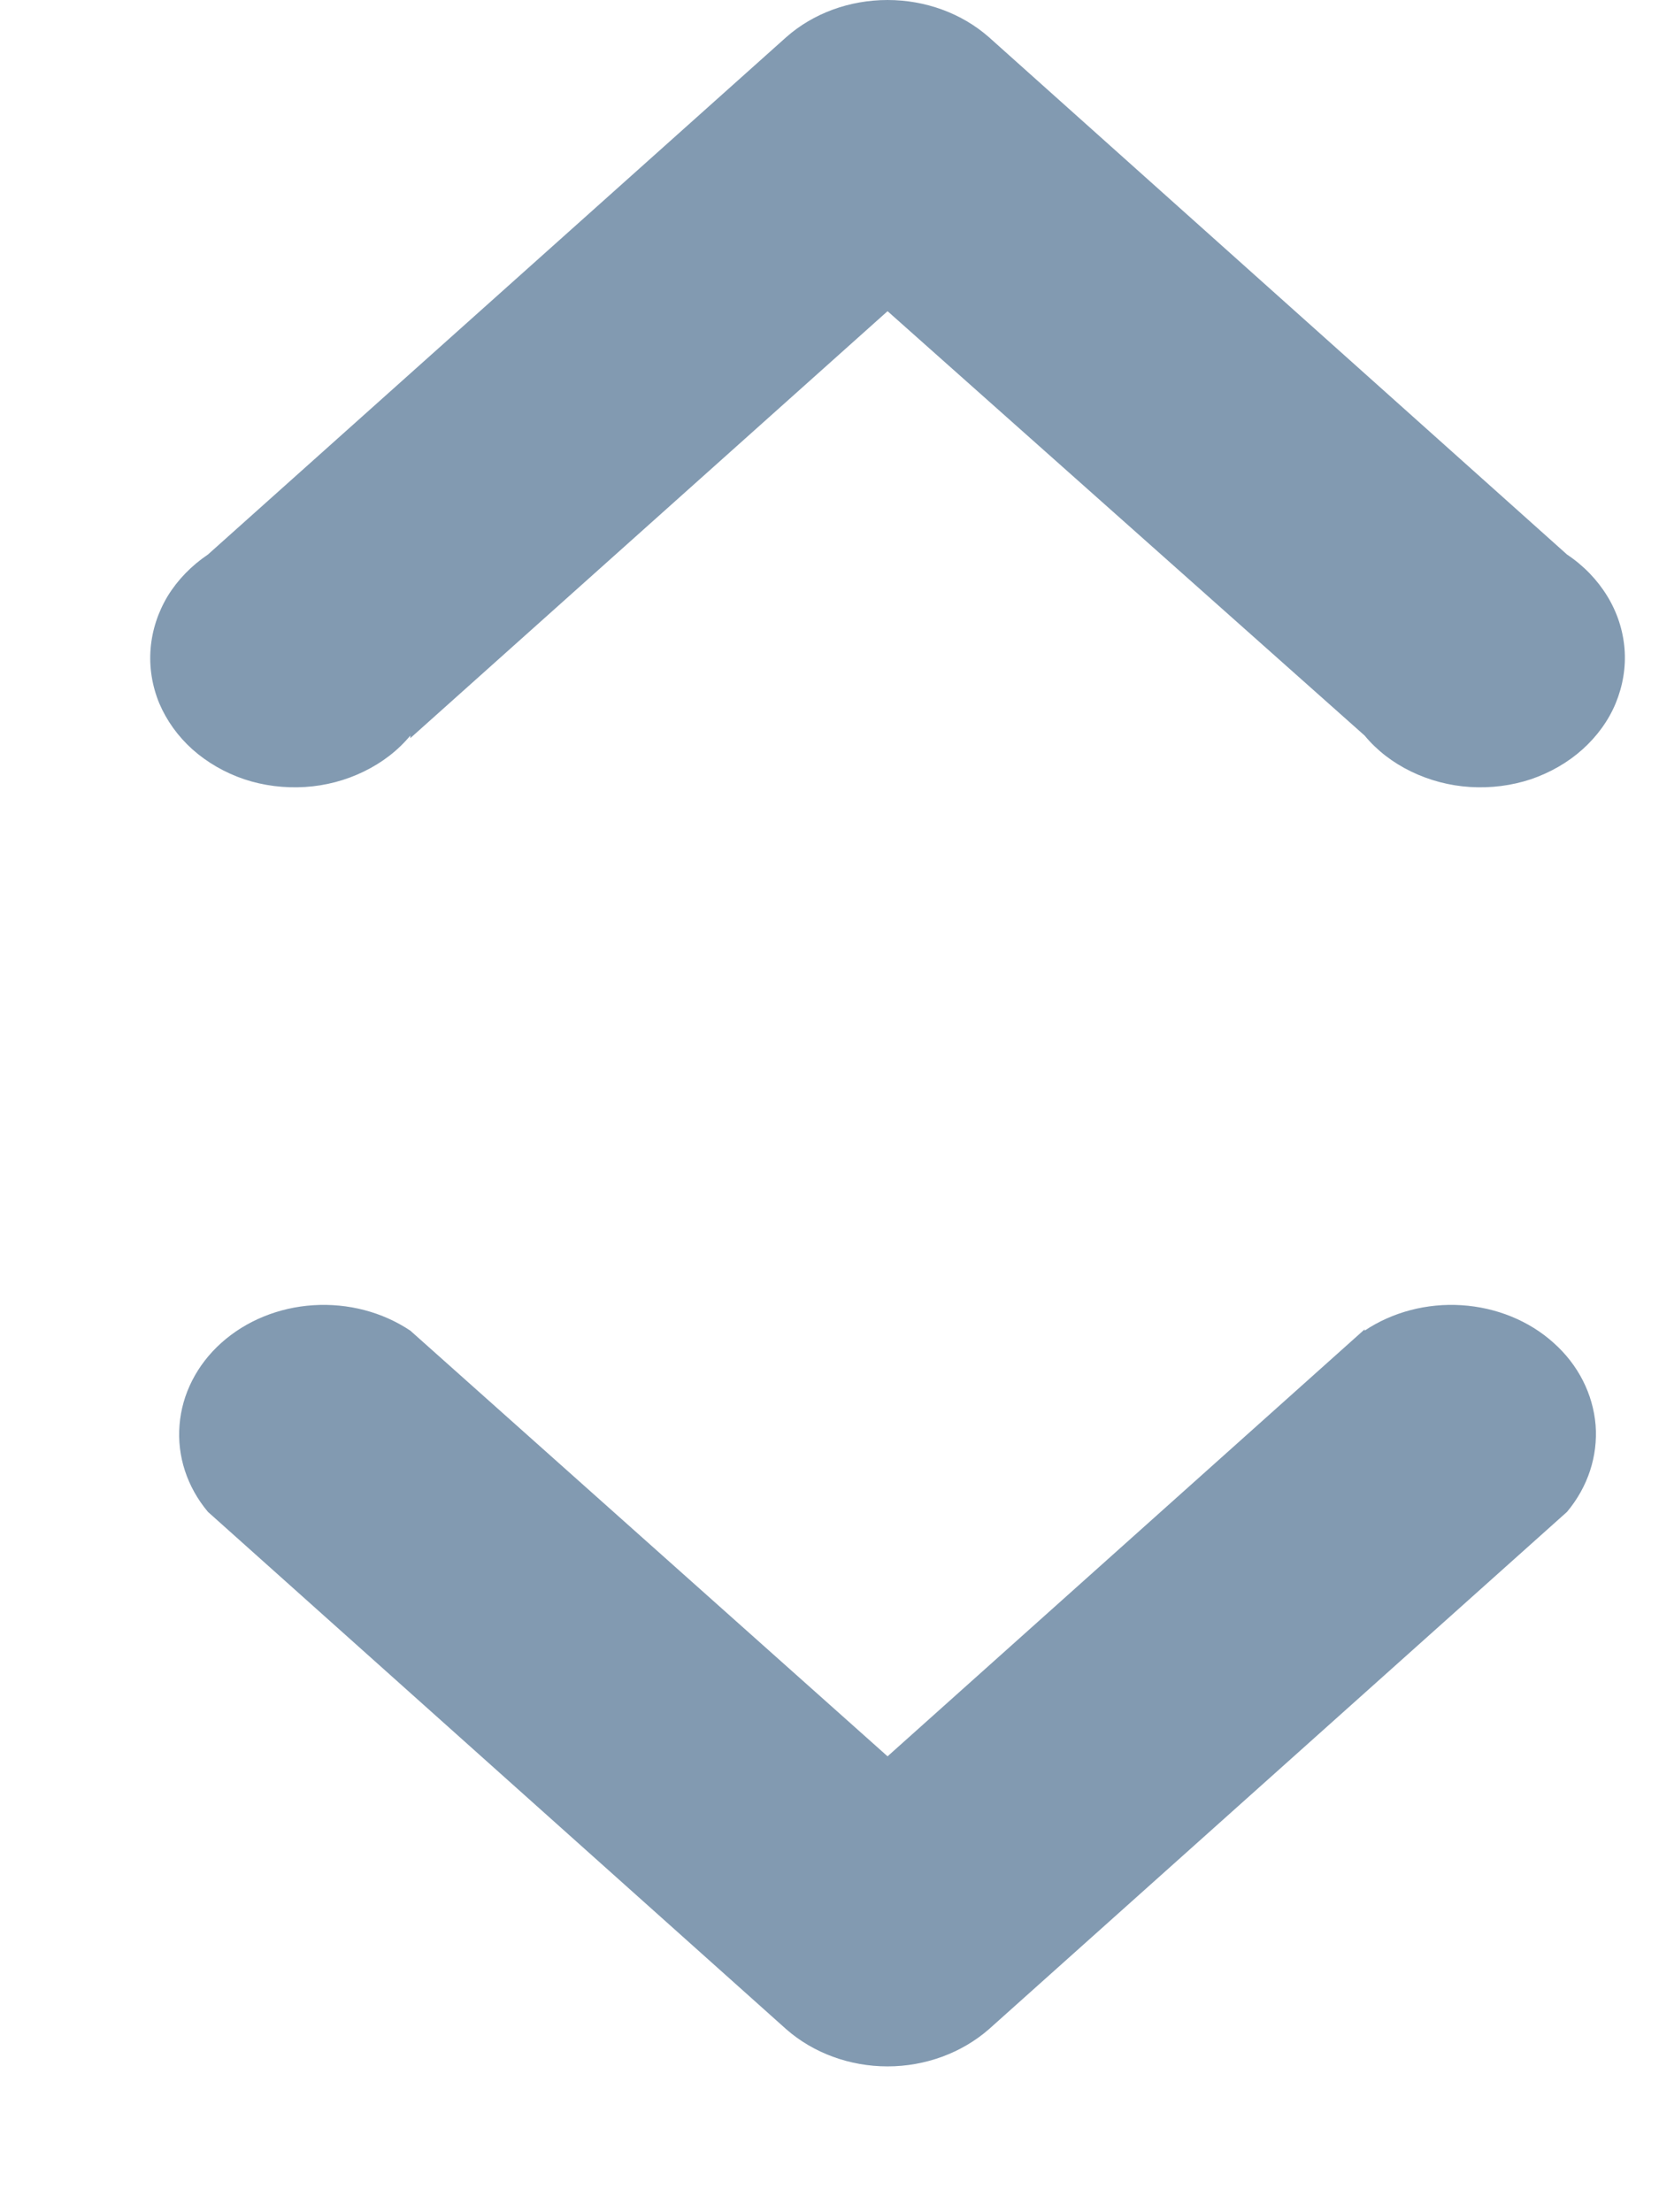 <svg width="9" height="12" viewBox="0 0 9 12" fill="none" xmlns="http://www.w3.org/2000/svg">
<path fill-rule="evenodd" clip-rule="evenodd" d="M2.226 3.99C2.159 4.071 2.073 4.137 1.974 4.185C1.876 4.233 1.767 4.262 1.655 4.269C1.543 4.276 1.43 4.262 1.325 4.227C1.219 4.191 1.124 4.136 1.044 4.065C0.965 3.994 0.904 3.909 0.864 3.815C0.825 3.72 0.809 3.62 0.817 3.519C0.825 3.419 0.857 3.321 0.91 3.233C0.964 3.145 1.039 3.068 1.128 3.008L4.266 0.201C4.412 0.072 4.609 0 4.815 0C5.02 0 5.217 0.072 5.364 0.201L8.501 3.008C8.591 3.068 8.665 3.145 8.719 3.233C8.773 3.321 8.805 3.419 8.813 3.519C8.821 3.62 8.804 3.72 8.765 3.815C8.726 3.909 8.664 3.994 8.585 4.065C8.506 4.136 8.41 4.191 8.305 4.227C8.199 4.262 8.087 4.276 7.975 4.269C7.863 4.262 7.754 4.233 7.655 4.185C7.556 4.137 7.47 4.071 7.403 3.99L4.815 1.688L2.226 4.004V3.99ZM7.403 7.218C7.554 7.117 7.741 7.068 7.929 7.08C8.117 7.092 8.295 7.164 8.428 7.284C8.562 7.403 8.642 7.562 8.656 7.73C8.669 7.899 8.614 8.066 8.501 8.201L5.364 11.008C5.217 11.136 5.02 11.209 4.815 11.209C4.609 11.209 4.412 11.136 4.266 11.008L1.128 8.201C1.015 8.066 0.96 7.899 0.974 7.73C0.987 7.562 1.068 7.403 1.201 7.284C1.335 7.164 1.512 7.092 1.7 7.08C1.889 7.068 2.075 7.117 2.226 7.218L4.815 9.527L7.403 7.211V7.218Z" fill="#829AB1"/>
</svg>
